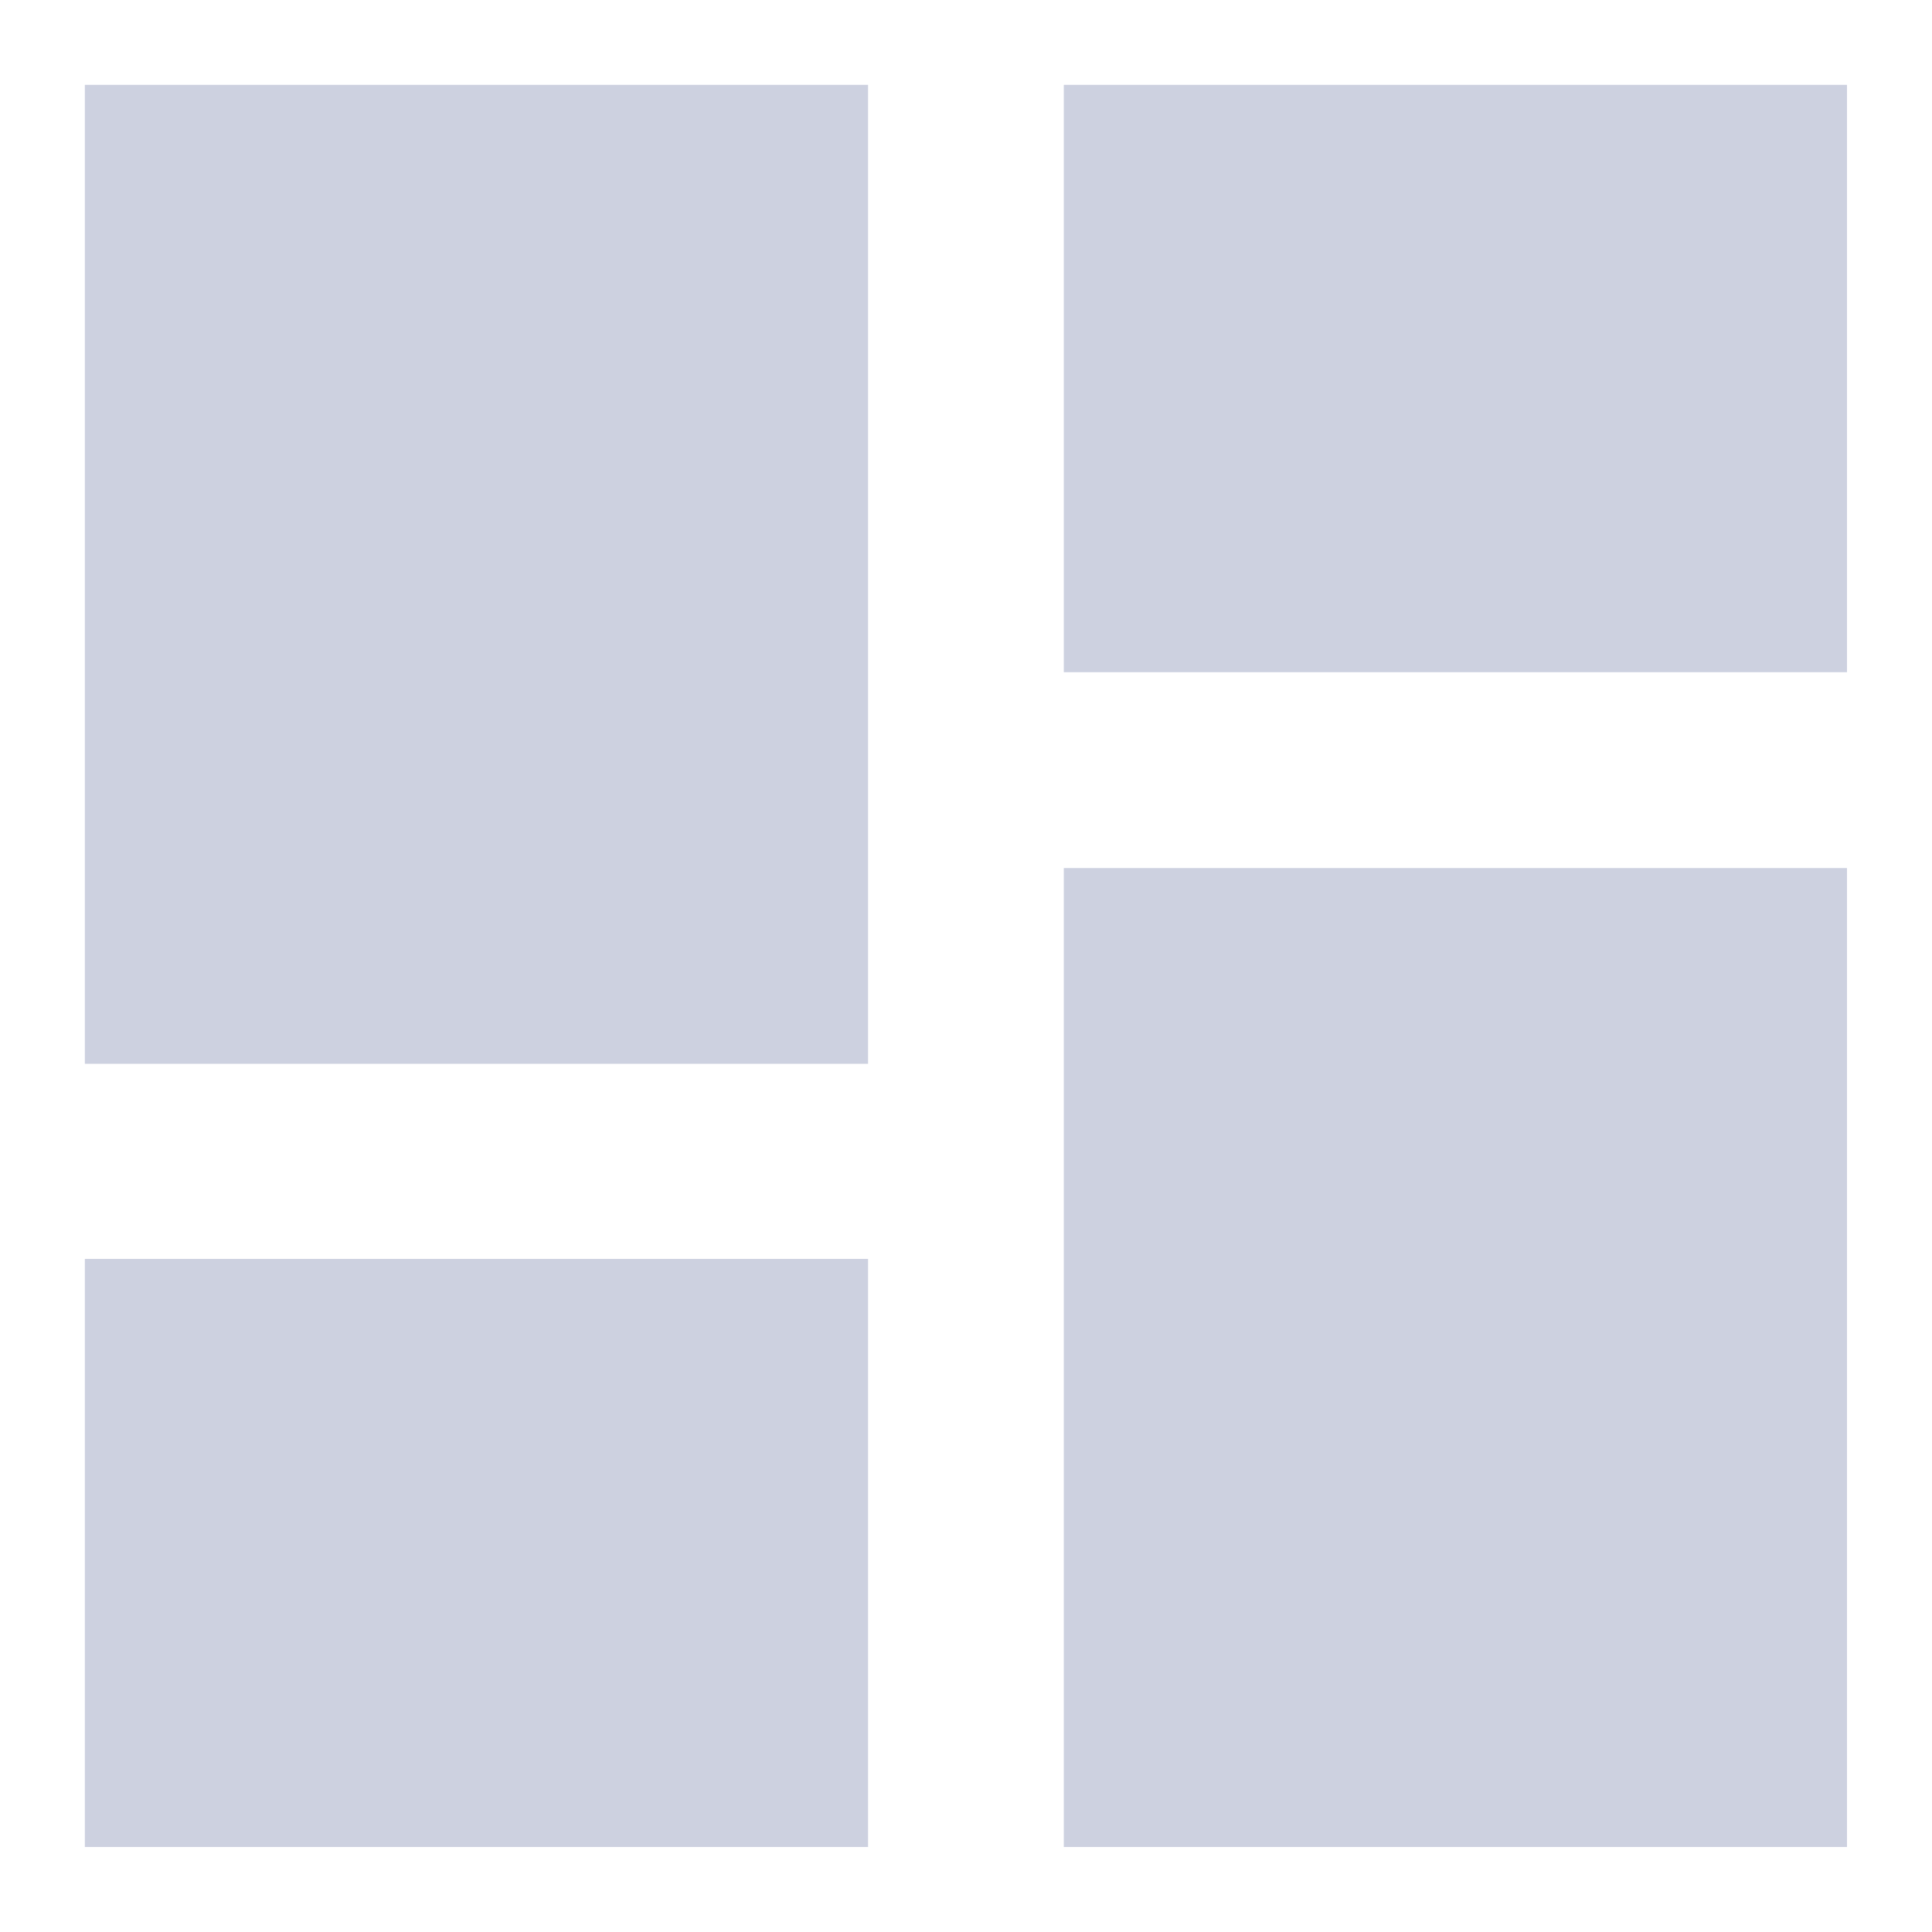 <svg xmlns="http://www.w3.org/2000/svg" width="13" height="13" viewBox="0 0 13 13">
  <g id="Group_80629" data-name="Group 80629" transform="translate(10001 3667)">
    <g id="Group_80630" data-name="Group 80630">
      <g id="Rectangle_55" data-name="Rectangle 55" transform="translate(-10001 -3667)" fill="rgba(255,255,255,0)" stroke="rgba(112,112,112,0)" stroke-width="1">
        <rect width="13" height="13" stroke="none"/>
        <rect x="0.5" y="0.5" width="12" height="12" fill="none"/>
      </g>
      <path id="Icon_material-dashboard" data-name="Icon material-dashboard" d="M4.5,11.087H9.77V4.5H4.5Zm0,5.27H9.77V12.4H4.5Zm6.587,0h5.27V9.77h-5.27Zm0-11.857V8.452h5.27V4.5Z" transform="translate(-10004.929 -3670.929)" fill="#cdd1e0"/>
    </g>
  </g>
</svg>
